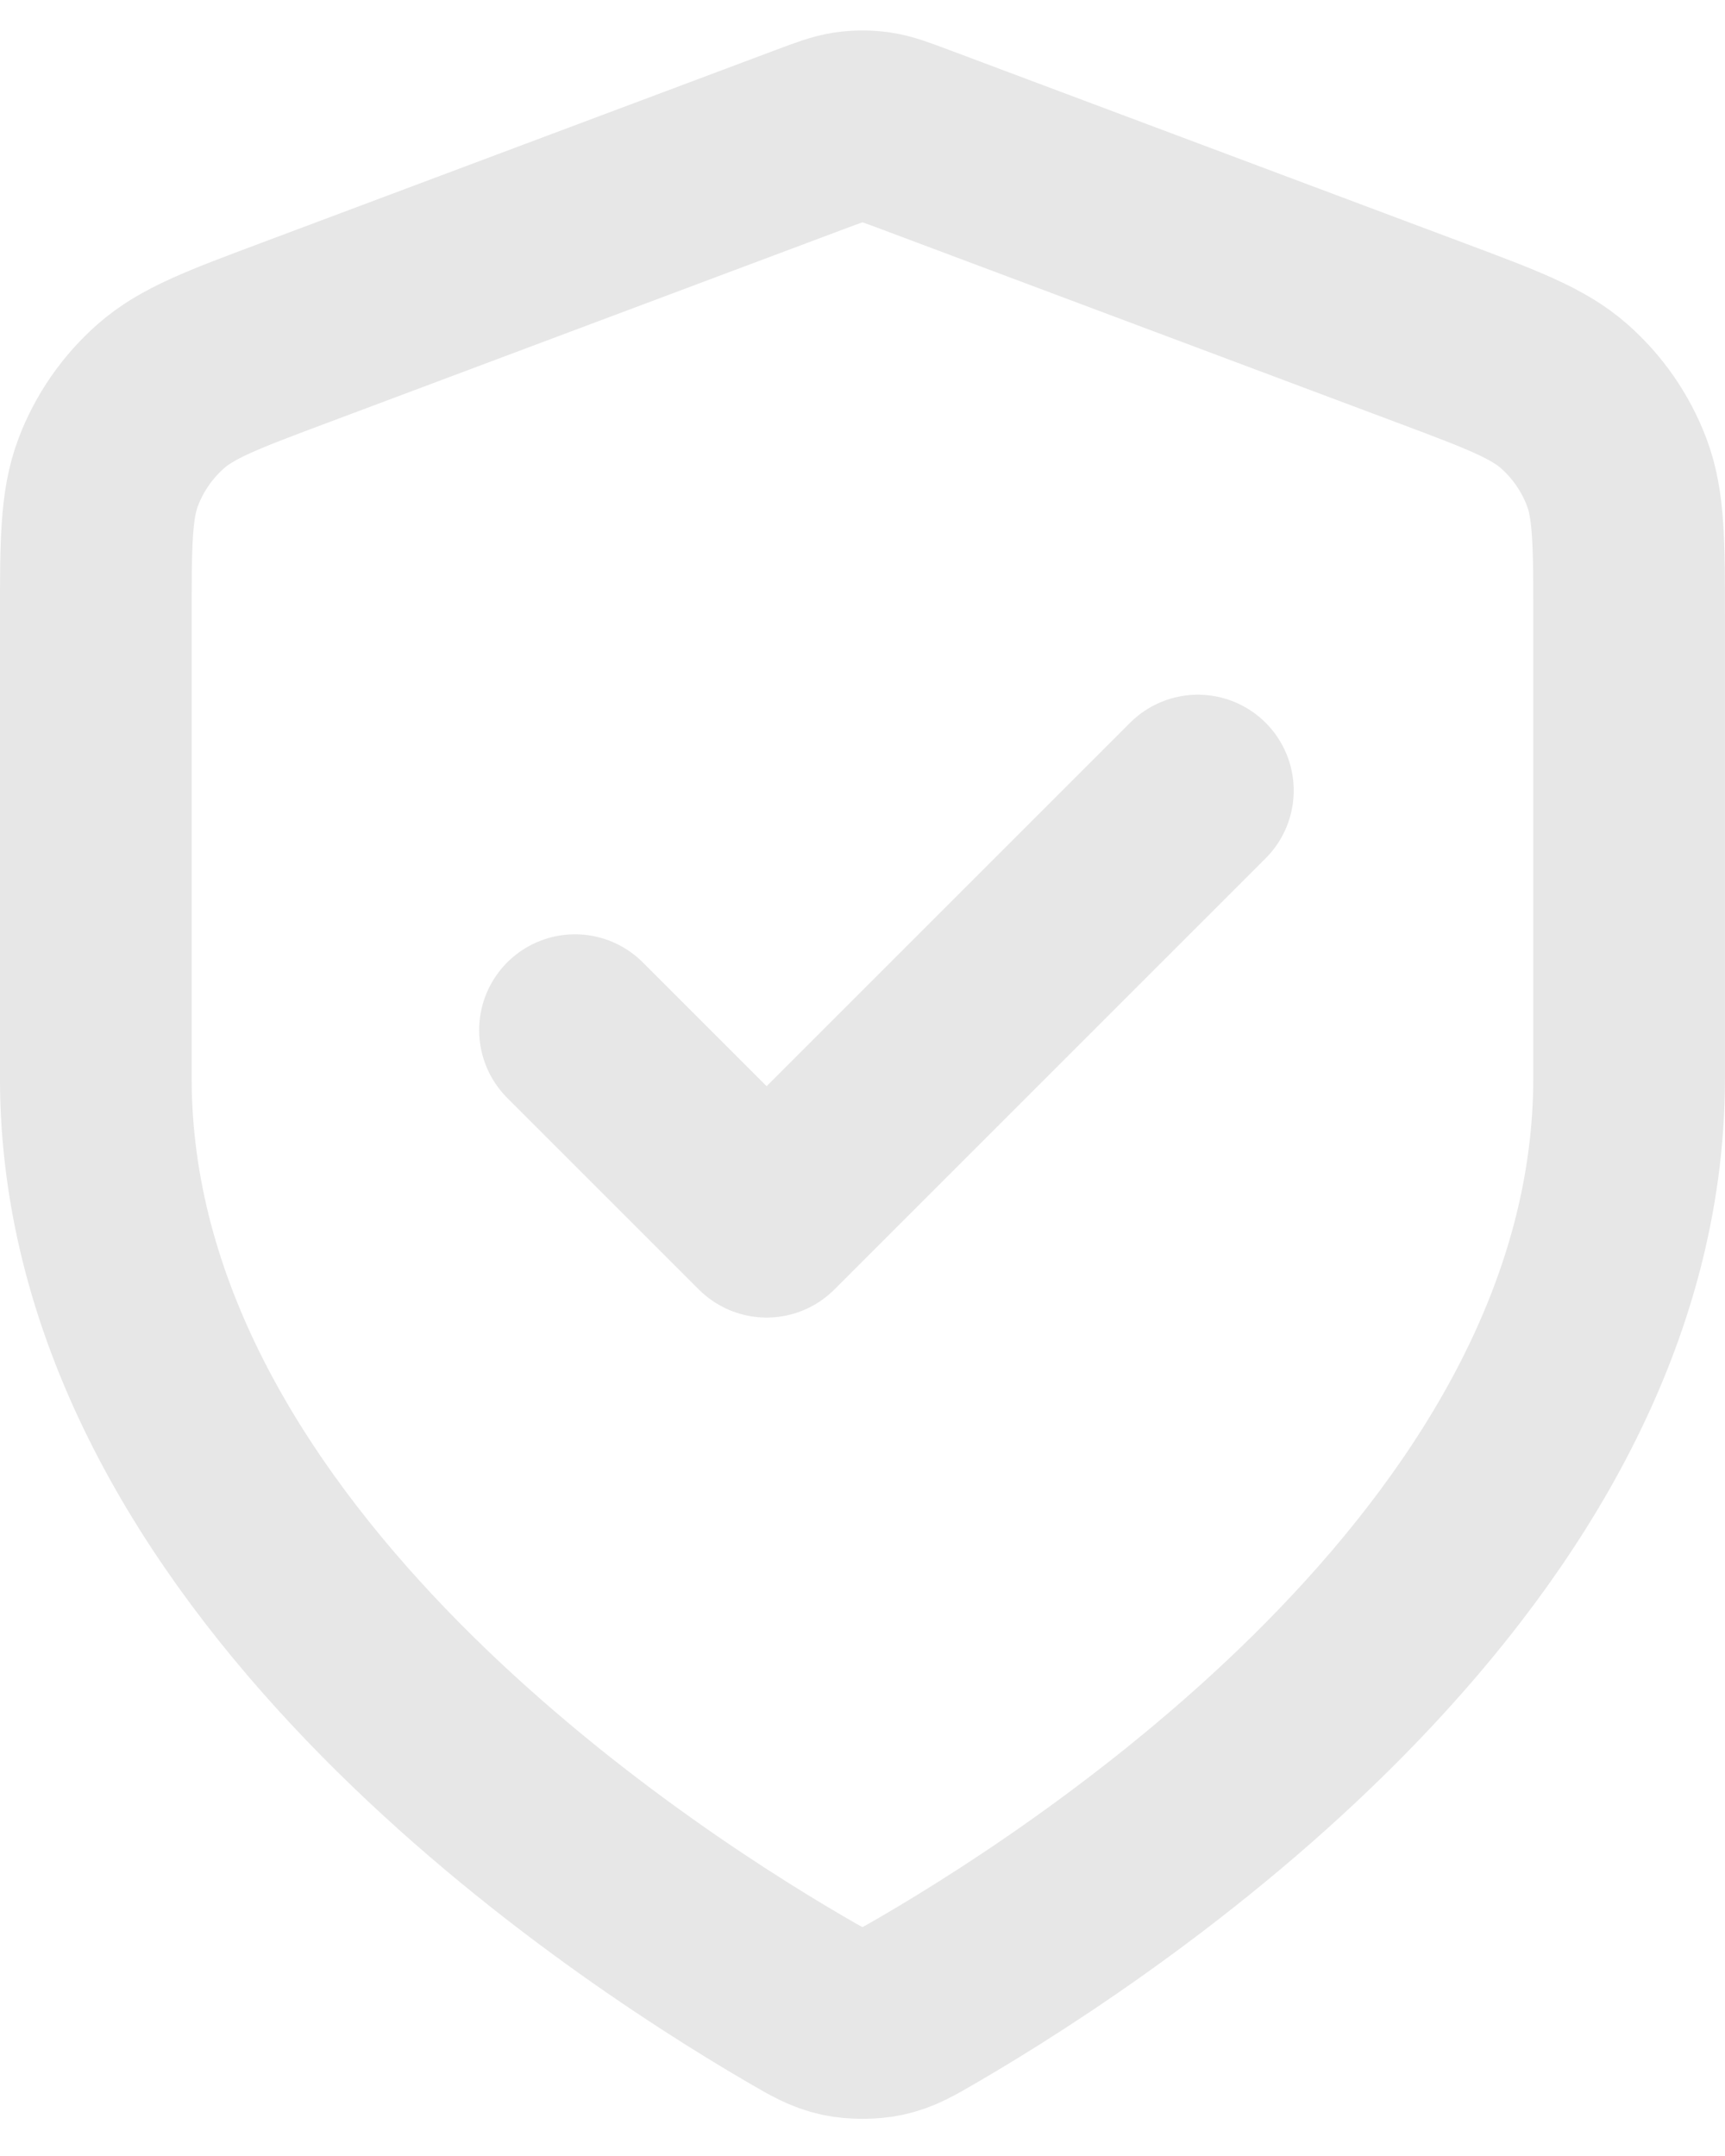 <svg width="24" height="30" viewBox="0 0 24 30" fill="none" xmlns="http://www.w3.org/2000/svg">
<path d="M8 14.334L10.666 17L16.666 11M22.666 15C22.666 21.545 15.528 26.305 12.93 27.82C12.635 27.992 12.488 28.078 12.279 28.123C12.118 28.158 11.882 28.158 11.72 28.123C11.512 28.078 11.364 27.992 11.069 27.82C8.472 26.305 1.333 21.545 1.333 15V8.624C1.333 7.558 1.333 7.025 1.507 6.567C1.661 6.162 1.912 5.801 2.237 5.514C2.604 5.19 3.103 5.003 4.102 4.629L11.251 1.948C11.528 1.844 11.666 1.792 11.809 1.771C11.935 1.753 12.064 1.753 12.19 1.771C12.333 1.792 12.472 1.844 12.749 1.948L19.898 4.629C20.896 5.003 21.395 5.19 21.763 5.514C22.088 5.801 22.338 6.162 22.492 6.567C22.666 7.025 22.666 7.558 22.666 8.624V15Z" stroke="#E7E7E7" stroke-width="2.667" stroke-linecap="round" stroke-linejoin="round"/>
</svg>
